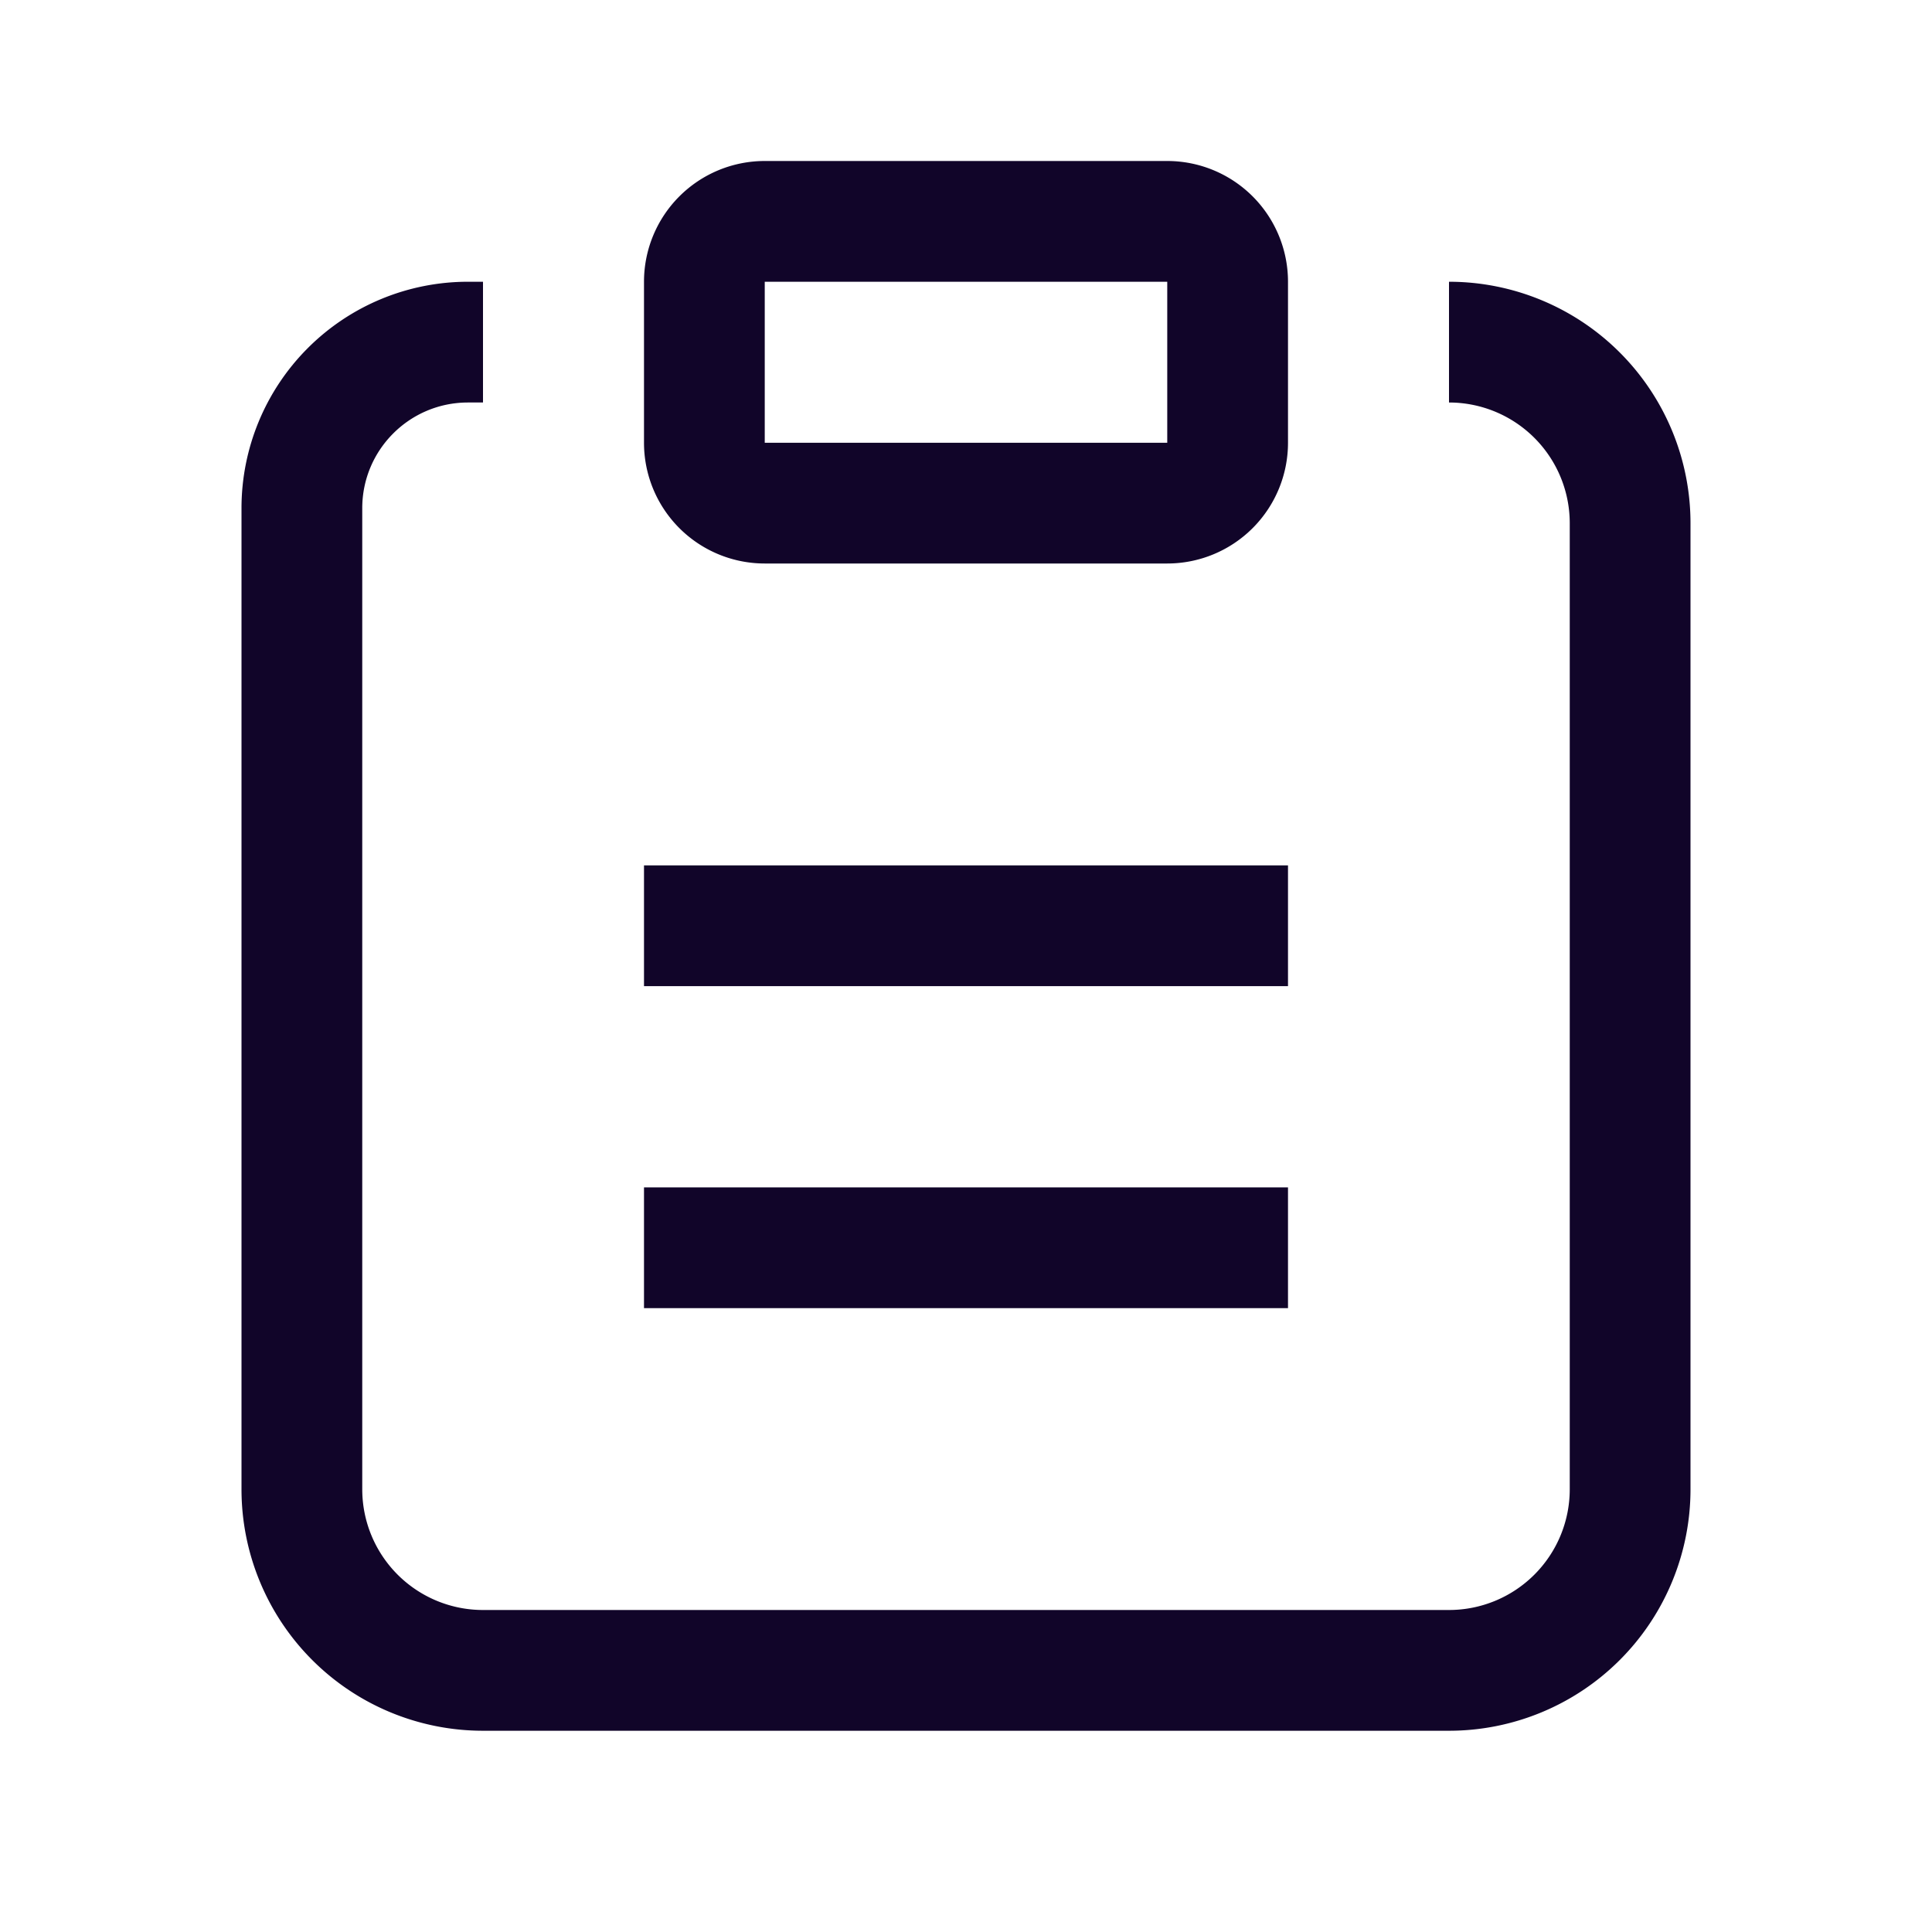 <svg xmlns="http://www.w3.org/2000/svg" width="24" height="24" fill="none"><path fill="#110529" fill-rule="evenodd" d="M9.5 2h5A1.5 1.5 0 0 1 16 3.5v2A1.5 1.5 0 0 1 14.5 7h-5A1.5 1.5 0 0 1 8 5.5v-2A1.5 1.5 0 0 1 9.5 2m0 1.5h5v2h-5z" clip-rule="evenodd"/><path fill="#110529" d="M5.813 3.5H6V5h-.187C5.088 5 4.5 5.588 4.5 6.313V18.5A1.5 1.5 0 0 0 6 20h12a1.5 1.5 0 0 0 1.5-1.5v-12A1.5 1.5 0 0 0 18 5V3.5a3 3 0 0 1 3 3v12a3 3 0 0 1-3 3H6a3 3 0 0 1-3-3V6.313A2.813 2.813 0 0 1 5.813 3.5"/><path fill="#110529" d="M16 12.25H8v-1.5h8zM8 16.25h8v-1.5H8z"/></svg>